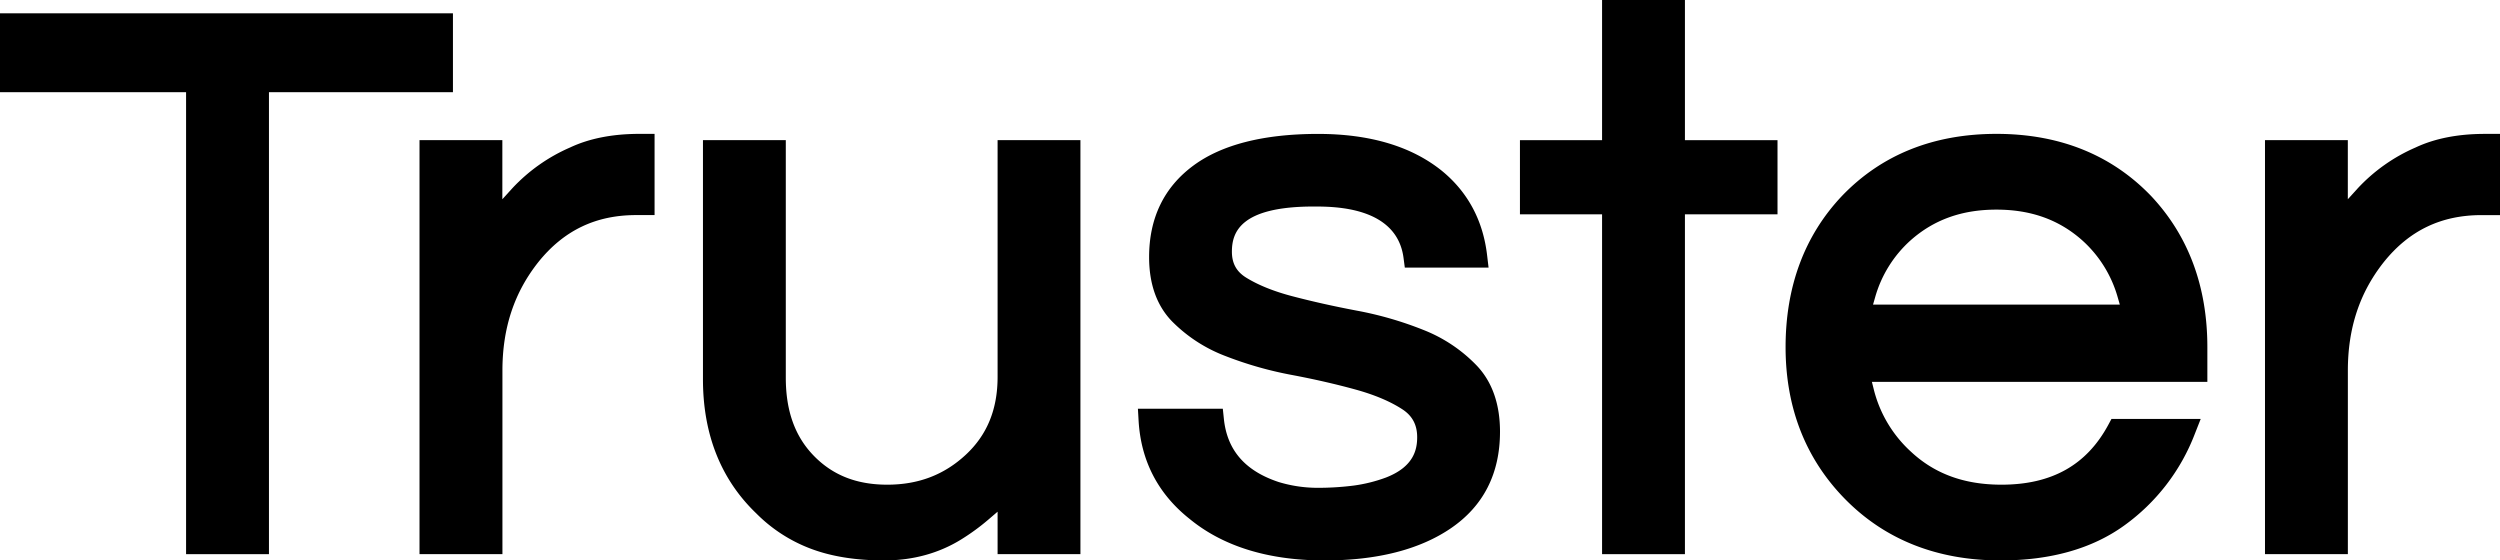 <svg xmlns="http://www.w3.org/2000/svg" viewBox="0 0 1207.28 270.64"><g id="Layer_2" data-name="Layer 2"><g id="Layer_1-2" data-name="Layer 1"><polygon points="89.86 267.61 89.86 44.52 0 44.52 0 6.43 218.73 6.43 218.73 44.52 129.88 44.52 129.88 267.61 89.86 267.61"/><path d="M202.59,267.61V67.68h40V96.22L247.33,91a83.65,83.65,0,0,1,28-19.79c9.28-4.36,20.5-6.56,33.39-6.56h7.38v39.22h-8.93c-19.44,0-34.84,7.38-47.09,22.56-11.75,14.76-17.45,31.95-17.45,52.55v88.62Z"/><path d="M426.93,270.64c-13.55,0-25.44-1.9-35.35-5.65a73.54,73.54,0,0,1-26.36-17.06c-17.1-16.4-25.75-38.18-25.75-64.78V67.68h40V182.4c0,16.06,4.45,28.43,13.61,37.79s20.7,13.87,35.38,13.87c15,0,27.44-4.72,37.9-14.43S481.75,197.5,481.75,182V67.68h40V267.61h-40V247.1l-4.48,3.84a105.24,105.24,0,0,1-12.87,9.42C453.47,267.18,440.86,270.64,426.93,270.64Z"/><path d="M639.62,270.64c-27.06,0-49-6.76-65.2-20.1-15.2-12.07-23.46-28-24.58-47.41l-.33-5.75h41l.51,4.87c1.57,15.17,10.25,25.16,26.51,30.54a64.67,64.67,0,0,0,18.43,2.78,136.39,136.39,0,0,0,17.75-1.08,72.3,72.3,0,0,0,15.54-3.87c13.55-5.22,15.12-13.62,15.12-19.49s-2.25-10.25-7.07-13.42c-5.85-3.83-13.38-7-22.38-9.51-9.4-2.6-19.79-5-30.86-7.09a178.8,178.8,0,0,1-32.27-9.17,72.42,72.42,0,0,1-25.82-16.77c-7.34-7.57-11.05-18-11.05-31,0-18.88,7.21-33.77,21.45-44.26,13.72-10.11,34-15.24,60.17-15.24,25,0,45.11,6,59.78,17.84,12.49,10.22,19.83,23.9,21.81,40.65l.72,6.07H678.4l-.62-4.72c-3.27-24.78-33.48-24.78-43.41-24.78-35.37,0-39.47,12.44-39.47,21.8,0,5.67,2.21,9.66,6.94,12.57,5.87,3.62,13.42,6.65,22.44,9,9.44,2.48,19.84,4.81,30.93,6.91a170.55,170.55,0,0,1,32.33,9.38,72.28,72.28,0,0,1,25.83,17.4c7.29,7.82,11,18.48,11,31.69,0,20.22-8,35.92-23.76,46.65C685.5,265.42,665,270.64,639.62,270.64Z"/><polygon points="773.66 267.61 773.66 103.5 734 103.5 734 67.69 773.66 67.69 773.66 0 813.67 0 813.67 67.69 858.38 67.69 858.38 103.5 813.67 103.5 813.67 267.61 773.66 267.61"/><path d="M966.07,270.64c-30.68,0-56.05-10.1-75.42-30-18.82-19.36-28.37-43.91-28.37-73,0-29.28,9.13-53.82,27.14-72.92,19.13-20,44.27-30.07,74.7-30.07s55.55,10.1,74.67,30c18,19.12,27.17,43.68,27.17,73v16.77h-162l.85,3.38a60.44,60.44,0,0,0,18,30.32c11.5,10.73,25.8,15.94,43.73,15.94,24.23,0,41.1-9.45,51.58-28.9l1.54-2.86h43.09l-2.92,7.42a97.31,97.31,0,0,1-33.94,44C1010.29,265,990.19,270.64,966.07,270.64Zm-2-169.41c-16.65,0-30.22,4.87-41.48,14.89a58.08,58.08,0,0,0-17.08,27.49l-1,3.48h119.17l-1-3.48a58.2,58.2,0,0,0-17.11-27.52C994.32,106.09,980.77,101.23,964.12,101.23Z"/><path d="M1093.79,267.61V67.68h40V96.22l4.73-5.21a83.55,83.55,0,0,1,28-19.79c9.27-4.36,20.5-6.56,33.39-6.56h7.37v39.22h-8.93c-19.44,0-34.84,7.38-47.08,22.56-11.75,14.76-17.46,31.95-17.46,52.55v88.62Z"/></g></g></svg>